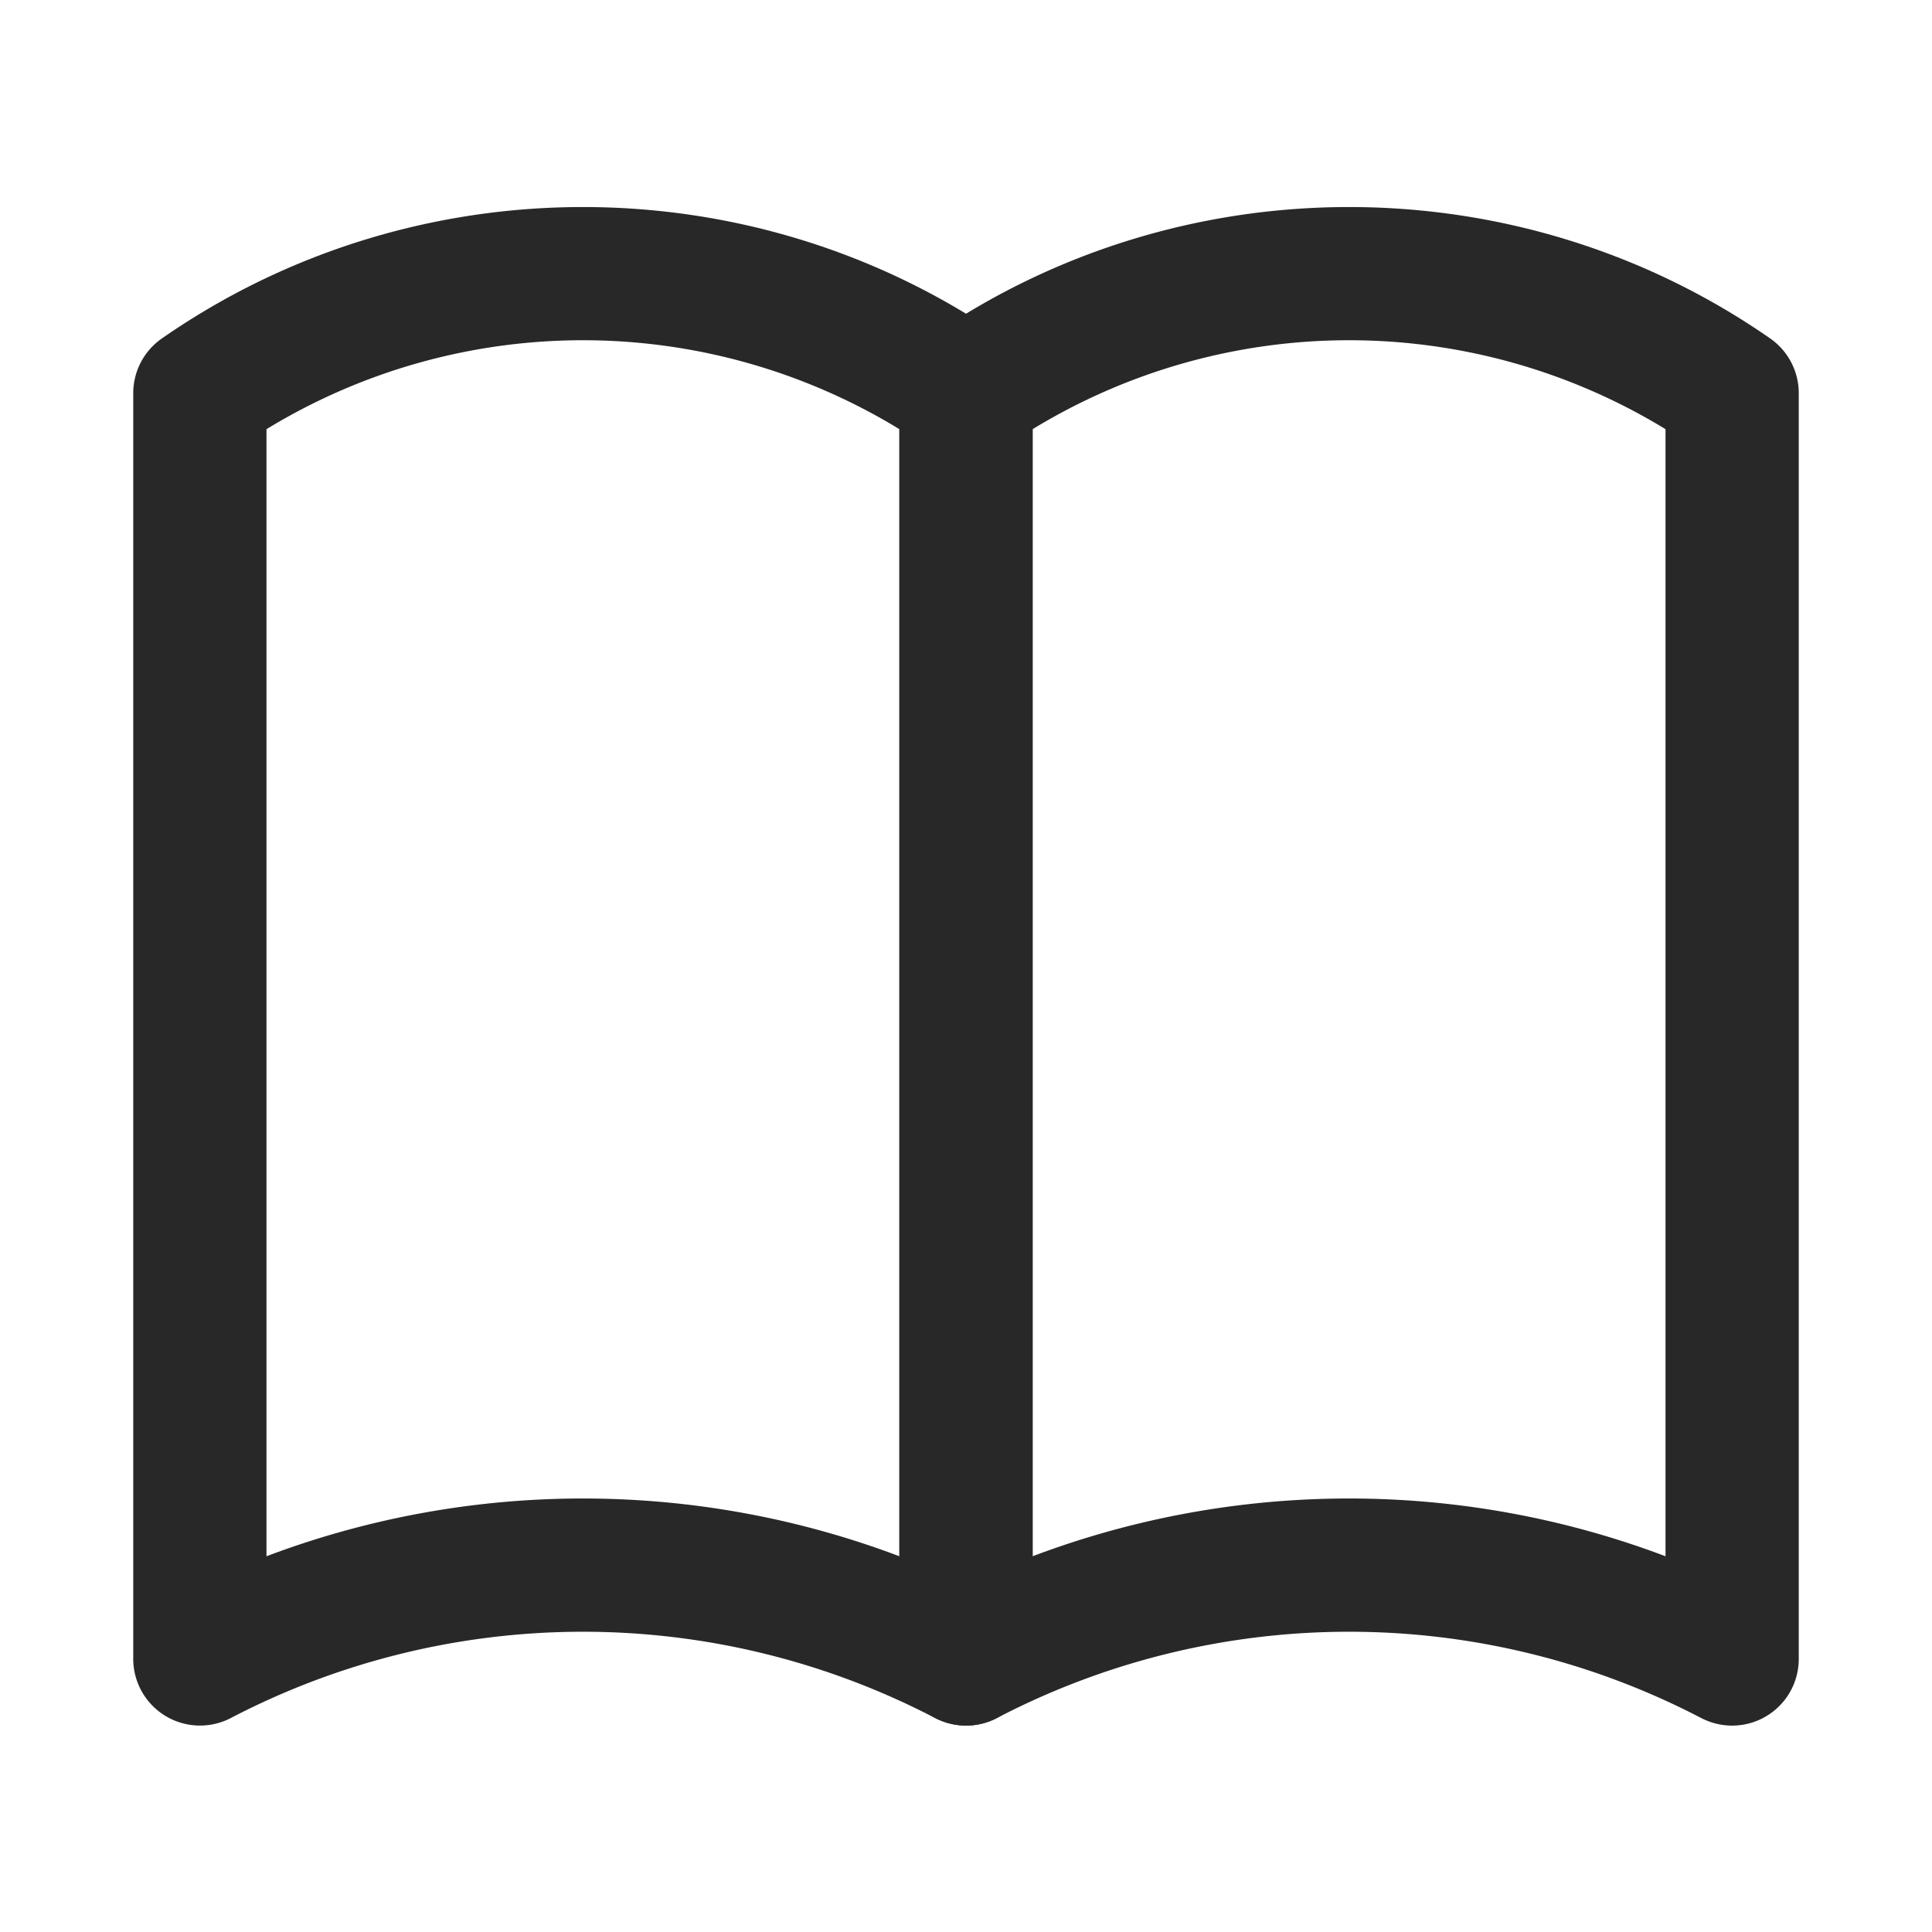 <svg id="SvgjsSvg1242" width="288" height="288" xmlns="http://www.w3.org/2000/svg" version="1.1" xmlns:xlink="http://www.w3.org/1999/xlink" xmlns:svgjs="http://svgjs.com/svgjs"><defs id="SvgjsDefs1243"></defs><g id="SvgjsG1244"><svg xmlns="http://www.w3.org/2000/svg" id="Layer_1" x="0" y="0" version="1.1" viewBox="0 0 29 29" xml:space="preserve" width="288" height="288"><path d="M14.5 25.902c-.158 0-.317-.038-.463-.113a11.432 11.432 0 0 0-10.574 0A1.002 1.002 0 0 1 2 24.902v-19a1 1 0 0 1 .429-.821c3.781-2.631 8.861-2.631 12.643 0 .268.187.428.494.428.821v19a1 1 0 0 1-1 1zm-5.75-3.409c1.61 0 3.221.289 4.75.867V6.442a9.118 9.118 0 0 0-9.5 0V23.36a13.436 13.436 0 0 1 4.75-.867z" fill="#282828" class="color000 svgShape"></path><path d="M26 25.902c-.158 0-.317-.038-.463-.113a11.432 11.432 0 0 0-10.574 0 1.002 1.002 0 0 1-1.463-.887v-19a1 1 0 0 1 .429-.821c3.781-2.631 8.861-2.631 12.643 0 .268.187.428.494.428.821v19a1 1 0 0 1-1 1zm-5.75-3.409c1.61 0 3.221.289 4.75.867V6.442a9.118 9.118 0 0 0-9.5 0V23.36a13.436 13.436 0 0 1 4.75-.867z" fill="#282828" class="color000 svgShape"></path></svg></g></svg>
